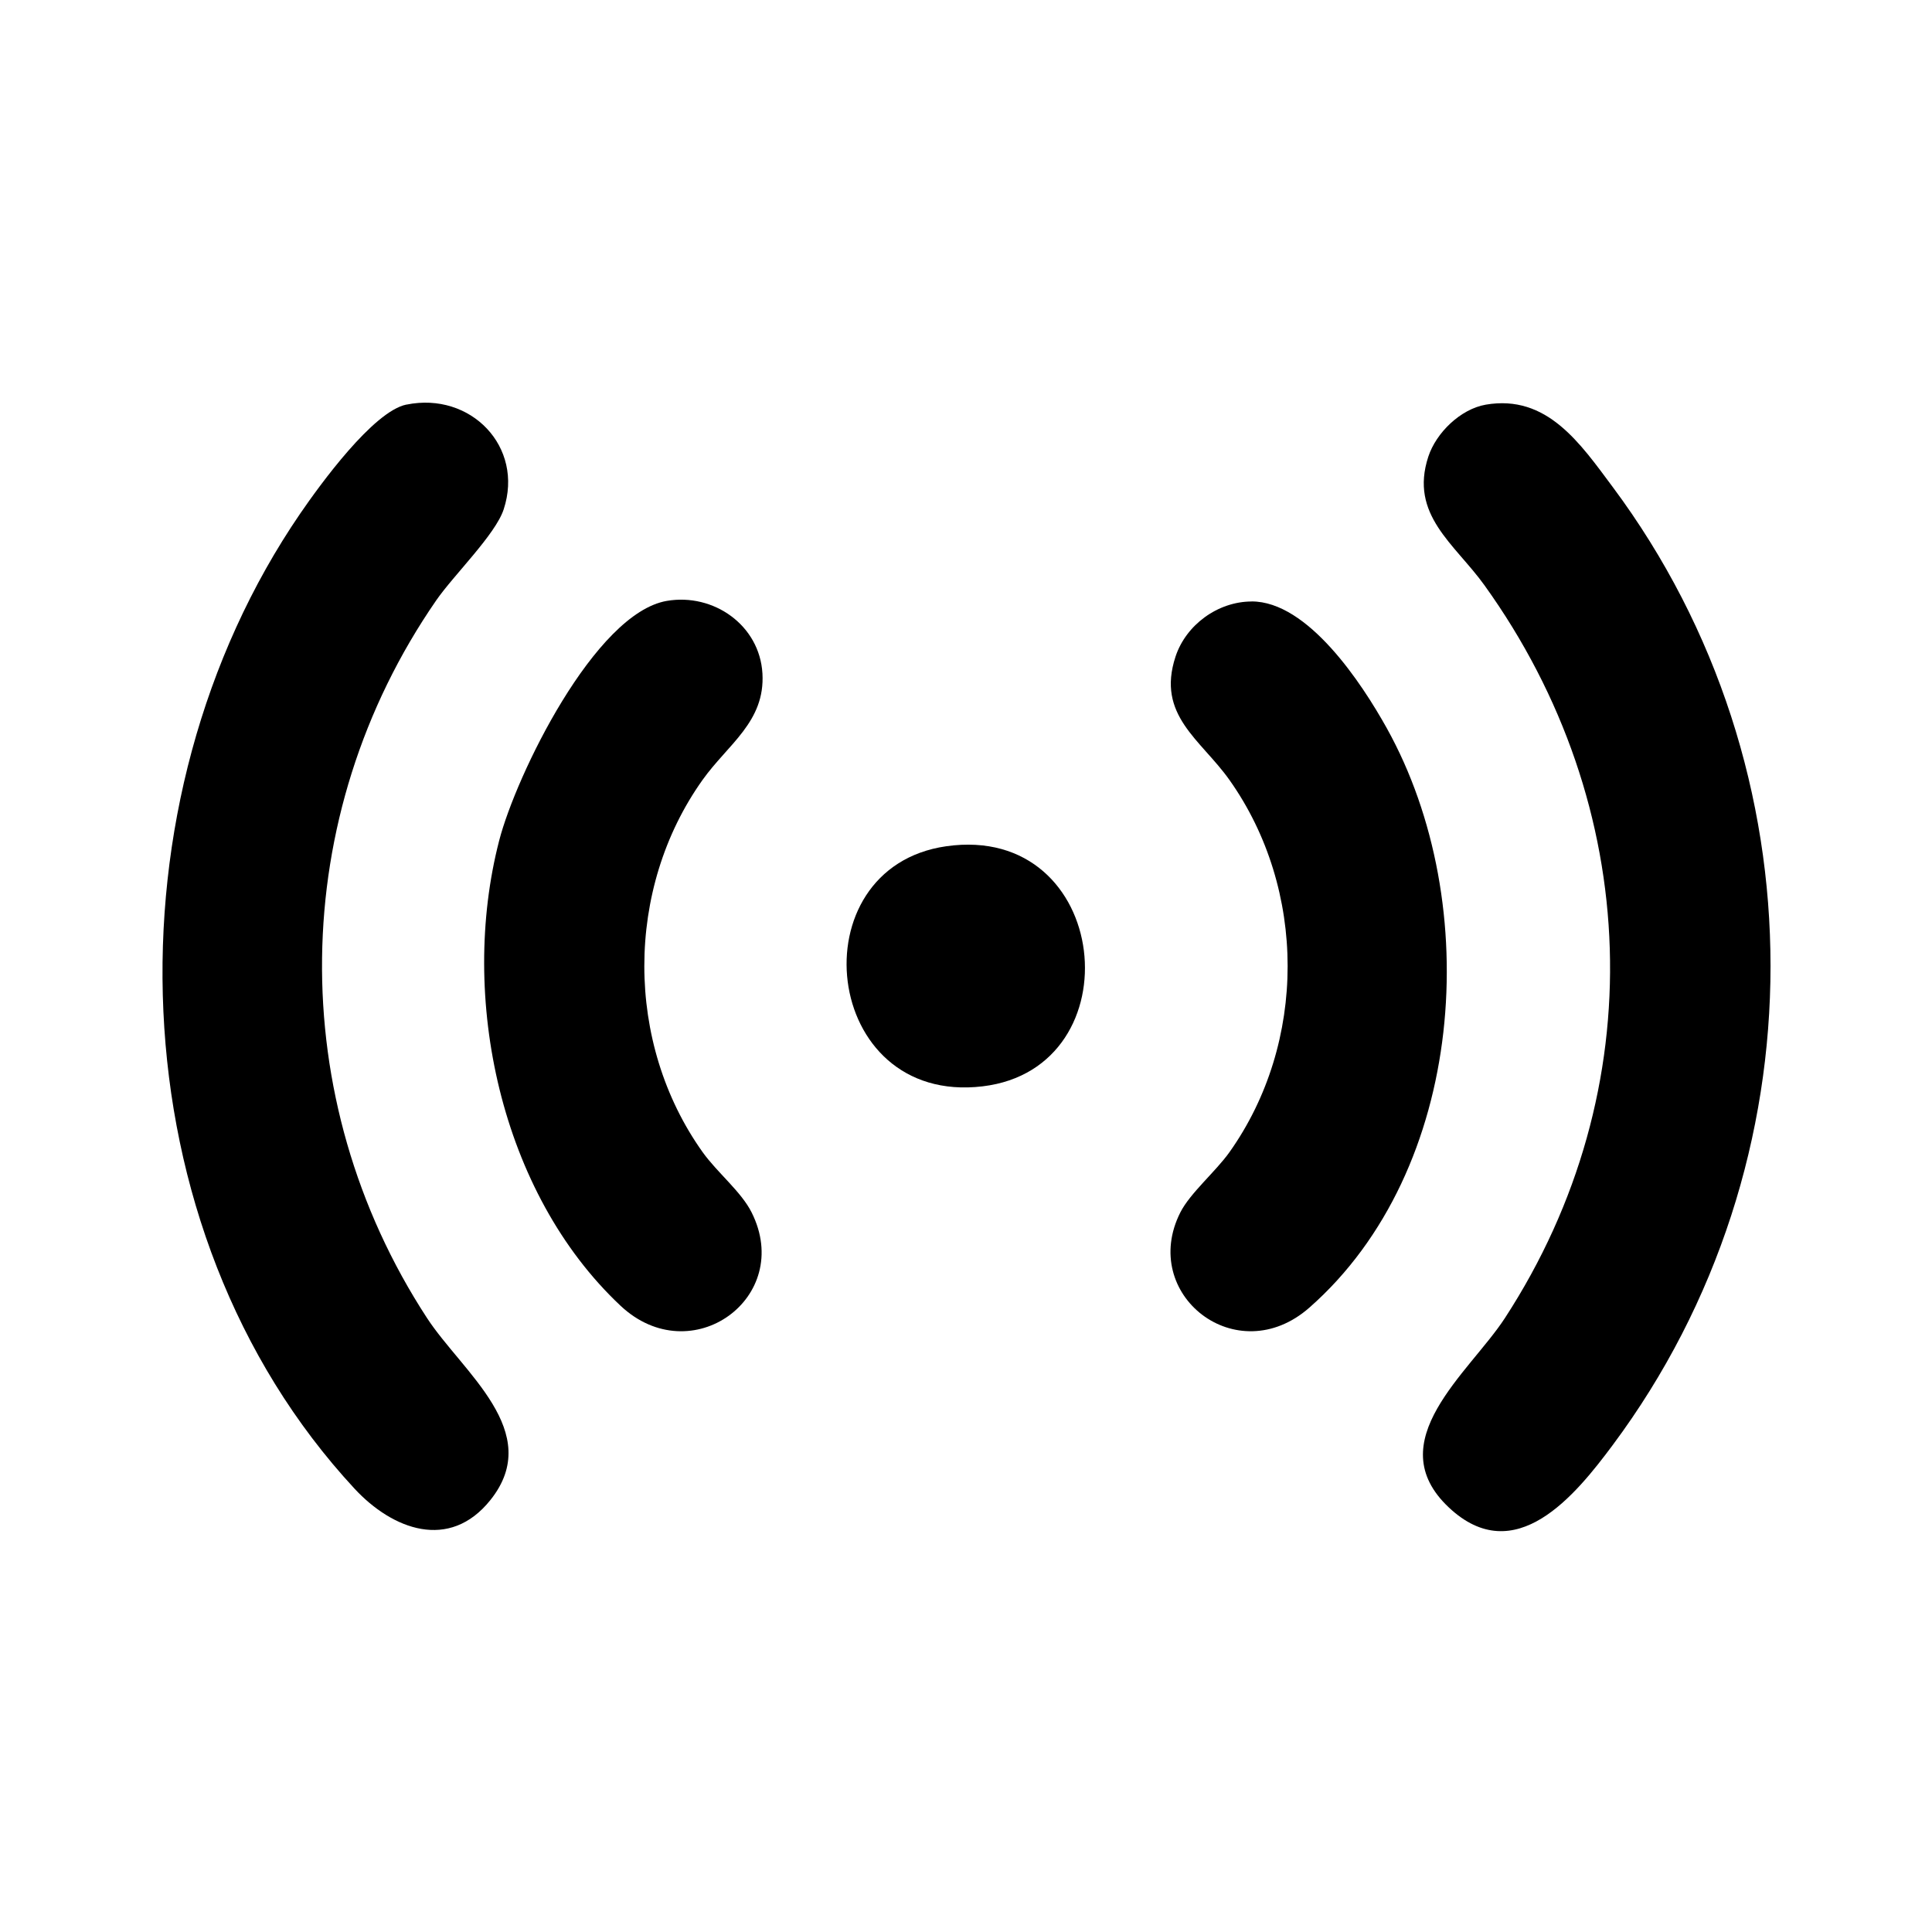 <?xml version="1.0" encoding="UTF-8"?>
<svg id="Layer_1" data-name="Layer 1" xmlns="http://www.w3.org/2000/svg" viewBox="0 0 384 384">
  <path d="M295.3,80.43c12.18-2.09,18.76,7.67,25.26,16.39,41.79,56.13,41.8,134.23,0,190.37-7.44,10-19.42,24.79-32.57,12.45-13.99-13.12,4.08-26.84,11.12-37.66,29.57-45.43,27.37-101.92-4.06-145.65-5.94-8.26-14.96-13.99-11.16-25.57,1.56-4.75,6.4-9.46,11.42-10.33Z"/>
  <path d="M80.79,80.42c12.75-2.61,23.42,8.37,19.32,20.82-1.65,5.03-9.91,13.03-13.41,18.09-29.6,42.84-30.29,99.03-1.82,142.65,7,10.73,23.41,22.59,12.61,36.14-8.17,10.24-19.51,5.87-27.02-2.23-47.82-51.58-49.9-136.71-10.79-193.83,3.93-5.73,14.49-20.29,21.1-21.65Z"/>
  <path d="M132.55,119.43c9.26-1.58,18.43,4.82,18.99,14.42s-6.84,14.06-11.9,21.16c-15.43,21.66-15.44,52.3,0,73.97,2.9,4.07,7.68,7.86,9.75,12,8.47,16.88-11.98,31.75-26.05,18.55-23.92-22.46-32.16-61.34-24.13-92.44,3.35-12.99,19.02-45.22,33.34-47.66Z"/>
  <path d="M248.75,119.54c11.2-.03,21.91,16.25,26.89,25.2,19.44,34.95,15.65,87.86-15.38,115.15-14.46,12.72-33.88-2.64-25.66-18.91,1.94-3.84,7-8.09,9.77-11.98,15.43-21.74,15.39-52.24,0-73.97-5.71-8.06-14.56-12.84-10.73-24.51,2.09-6.35,8.43-10.95,15.12-10.97Z"/>
  <path d="M188.07,168.2c32.84-4.69,37.71,44.09,7.22,47.72-32.08,3.82-36.99-43.46-7.22-47.72Z"/>
</svg>